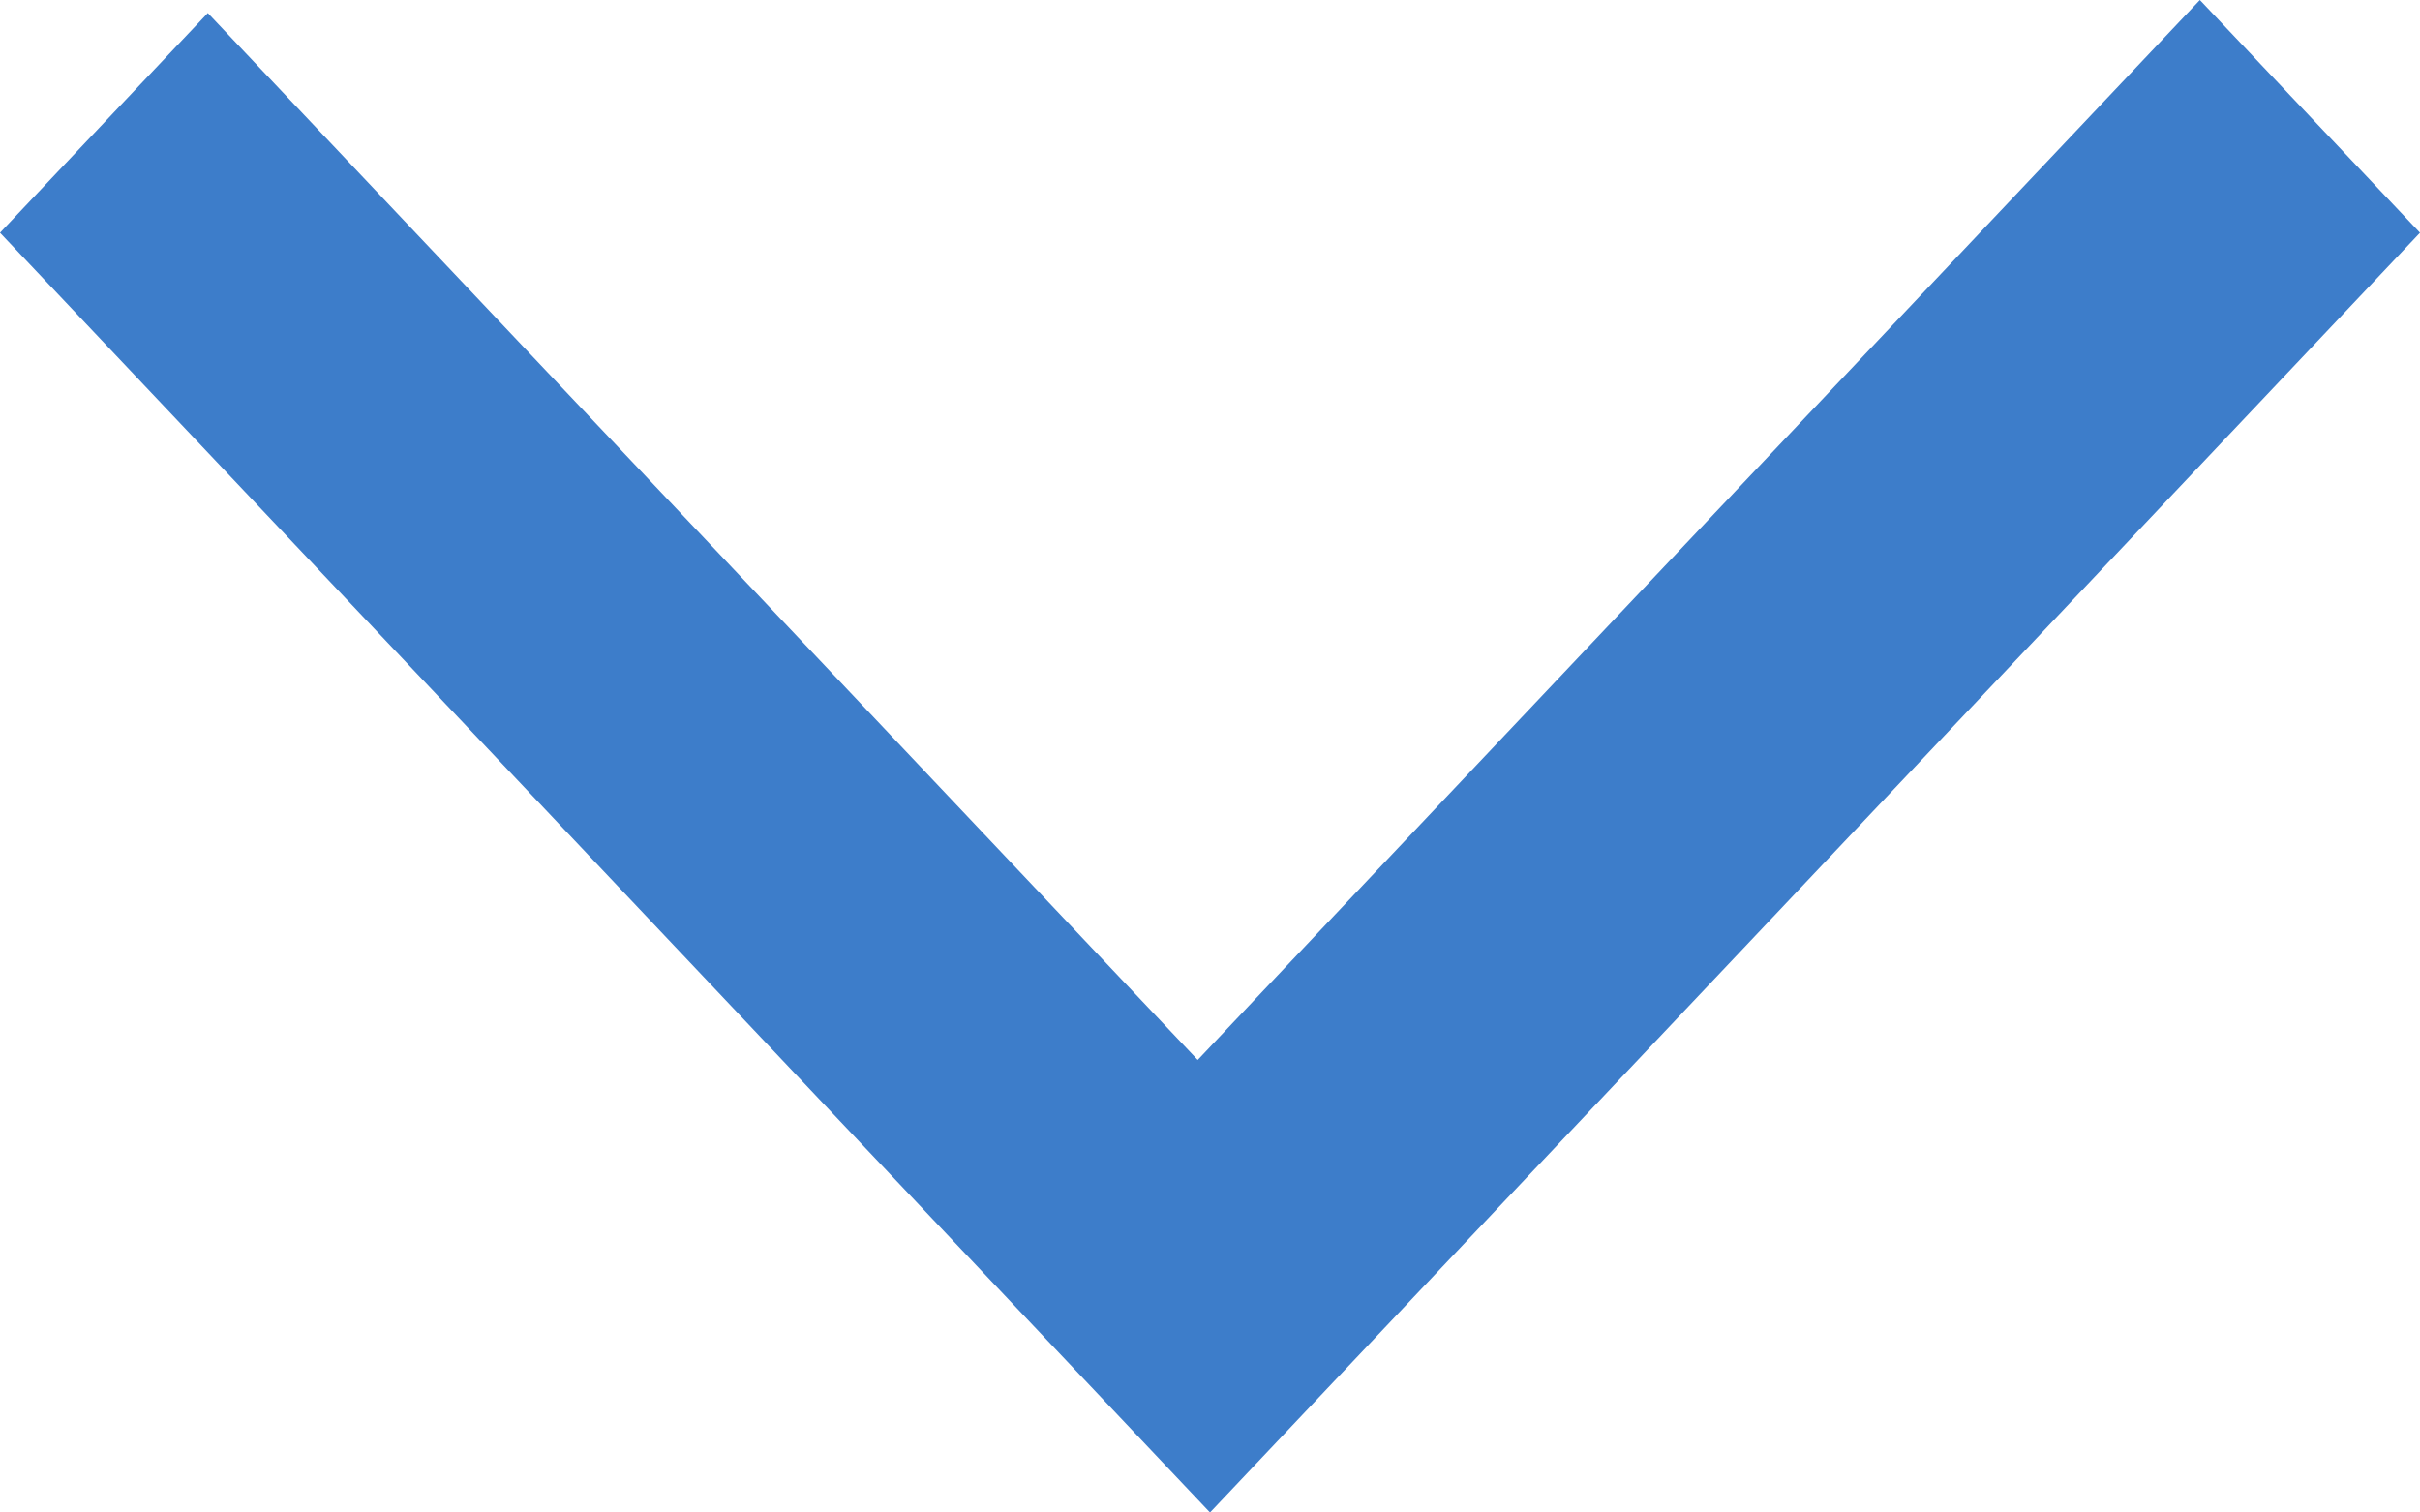 <svg width="24" height="15" viewBox="0 0 24 15" fill="none" xmlns="http://www.w3.org/2000/svg">
<path d="M2.061 0.129L0 2.308L12 15L24 2.308L21.817 0L11.878 10.512L2.061 0.129Z" fill="#3d7dca"/>
</svg>

